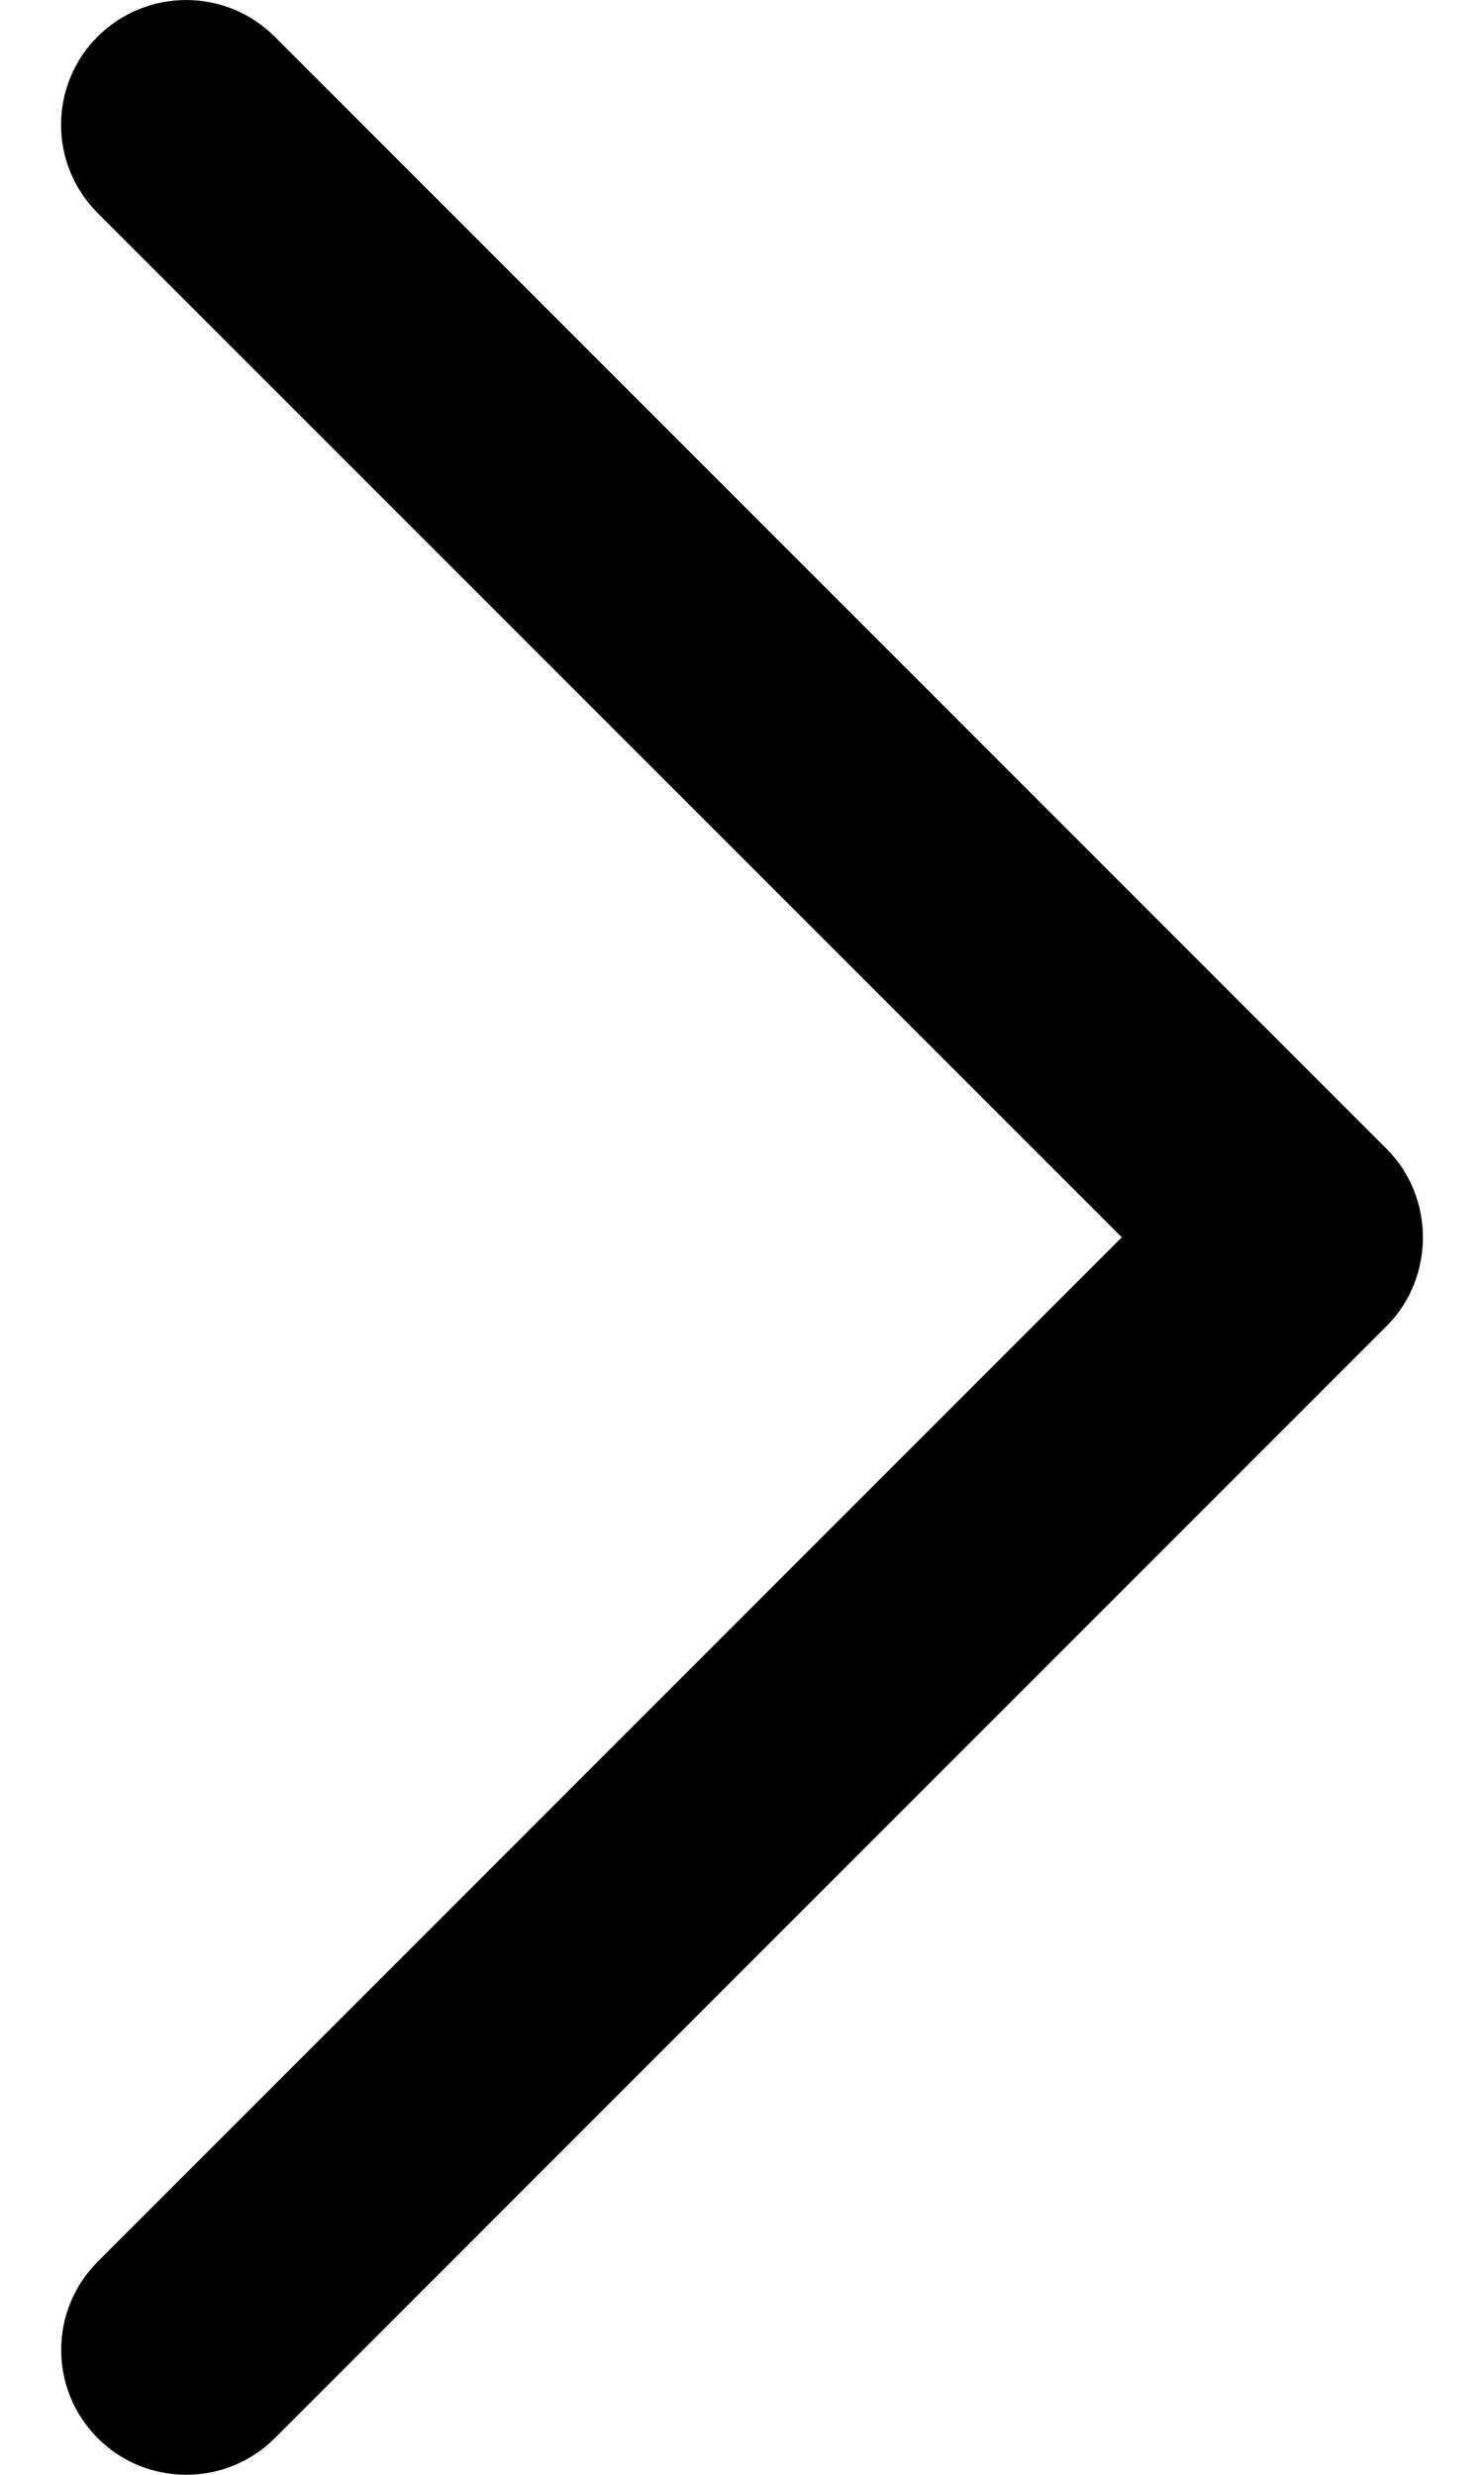 <svg width="12" height="20" viewBox="0 0 12 20" fill="none" xmlns="http://www.w3.org/2000/svg">
<path d="M11.214 9.286L2.22 0.295C1.825 -0.098 1.186 -0.098 0.79 0.295C0.395 0.689 0.395 1.328 0.79 1.722L9.071 9.999L0.791 18.277C0.396 18.671 0.396 19.31 0.791 19.705C1.186 20.098 1.826 20.098 2.221 19.705L11.215 10.714C11.603 10.324 11.603 9.675 11.214 9.286Z" fill="black"/>
</svg>

